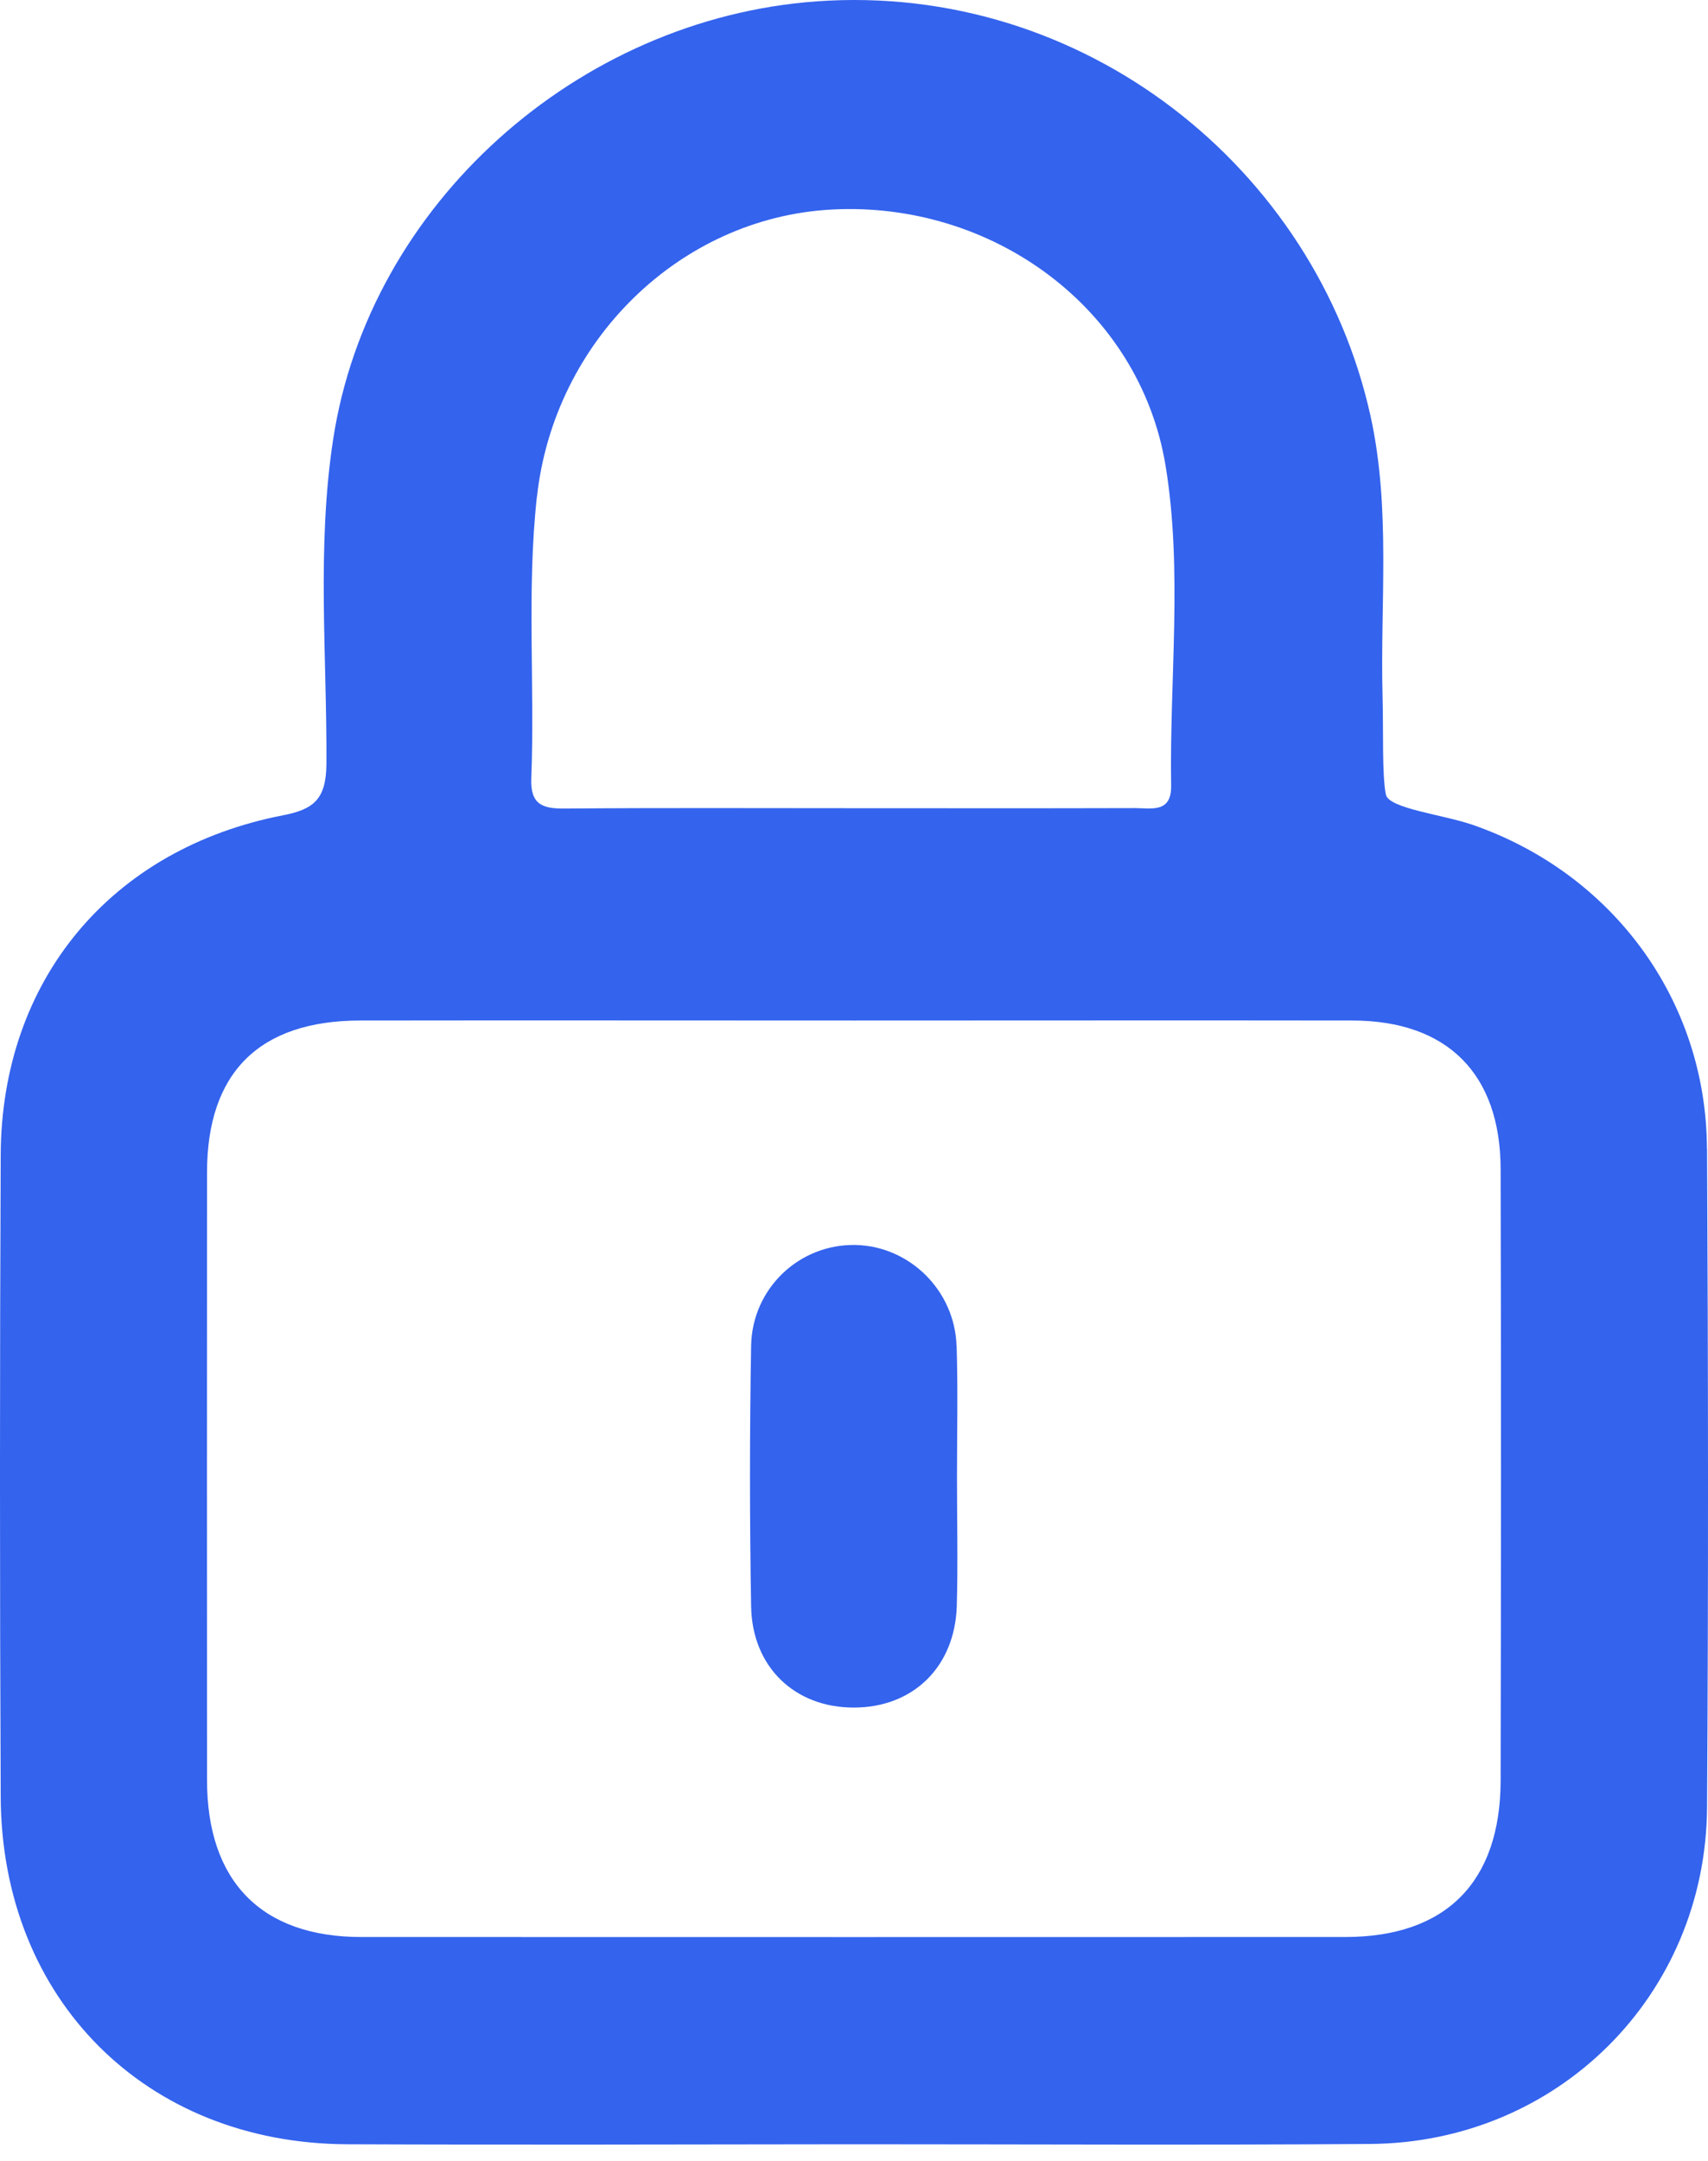 <svg width="34" height="43" viewBox="0 0 34 43" fill="none" xmlns="http://www.w3.org/2000/svg">
<path d="M33.979 22.857C33.966 19.893 32.092 17.376 29.312 16.413C28.724 16.21 27.645 16.09 27.588 15.812C27.509 15.43 27.54 14.526 27.522 13.875C27.472 12.009 27.69 10.129 27.282 8.278C26.193 3.35 21.576 -0.355 16.255 0.027C11.506 0.369 7.348 4.06 6.632 8.742C6.303 10.889 6.509 13.047 6.498 15.2C6.493 15.903 6.246 16.106 5.634 16.224C2.209 16.889 0.029 19.504 0.014 22.982C-0.005 27.238 -0.005 31.497 0.014 35.753C0.029 39.784 2.903 42.657 6.917 42.67C10.283 42.684 13.649 42.673 17.015 42.67C20.437 42.67 23.859 42.689 27.28 42.664C31.013 42.636 33.957 39.702 33.981 35.967C34.009 31.597 34.004 27.225 33.981 22.855L33.979 22.857ZM10.689 9.887C11.027 6.79 13.529 4.334 16.552 4.17C19.757 3.997 22.687 6.136 23.202 9.266C23.546 11.358 23.279 13.509 23.313 15.635C23.322 16.185 22.916 16.081 22.596 16.081C20.705 16.087 18.811 16.083 16.919 16.083C15.028 16.083 13.134 16.074 11.242 16.09C10.803 16.094 10.555 16.012 10.576 15.491C10.648 13.625 10.483 11.754 10.687 9.887H10.689ZM29.872 35.435C29.867 37.456 28.781 38.544 26.783 38.546C20.253 38.548 13.721 38.548 7.192 38.546C5.205 38.546 4.121 37.44 4.121 35.421C4.119 31.392 4.119 27.363 4.121 23.335C4.121 21.345 5.16 20.312 7.165 20.308C10.444 20.303 13.724 20.308 17.003 20.308C20.31 20.308 23.619 20.303 26.926 20.308C28.808 20.312 29.867 21.366 29.872 23.262C29.883 27.318 29.881 31.376 29.872 35.432V35.435Z" fill="#3463ED"/>
<path d="M19.041 26.783C19.007 25.679 18.104 24.798 17.034 24.775C15.92 24.75 14.972 25.631 14.952 26.783C14.922 28.508 14.922 30.236 14.952 31.961C14.97 33.172 15.82 33.982 16.997 33.98C18.175 33.98 19.009 33.172 19.046 31.959C19.07 31.11 19.05 30.261 19.05 29.412C19.05 28.536 19.07 27.657 19.043 26.781L19.041 26.783Z" fill="#3463ED"/>
</svg>
